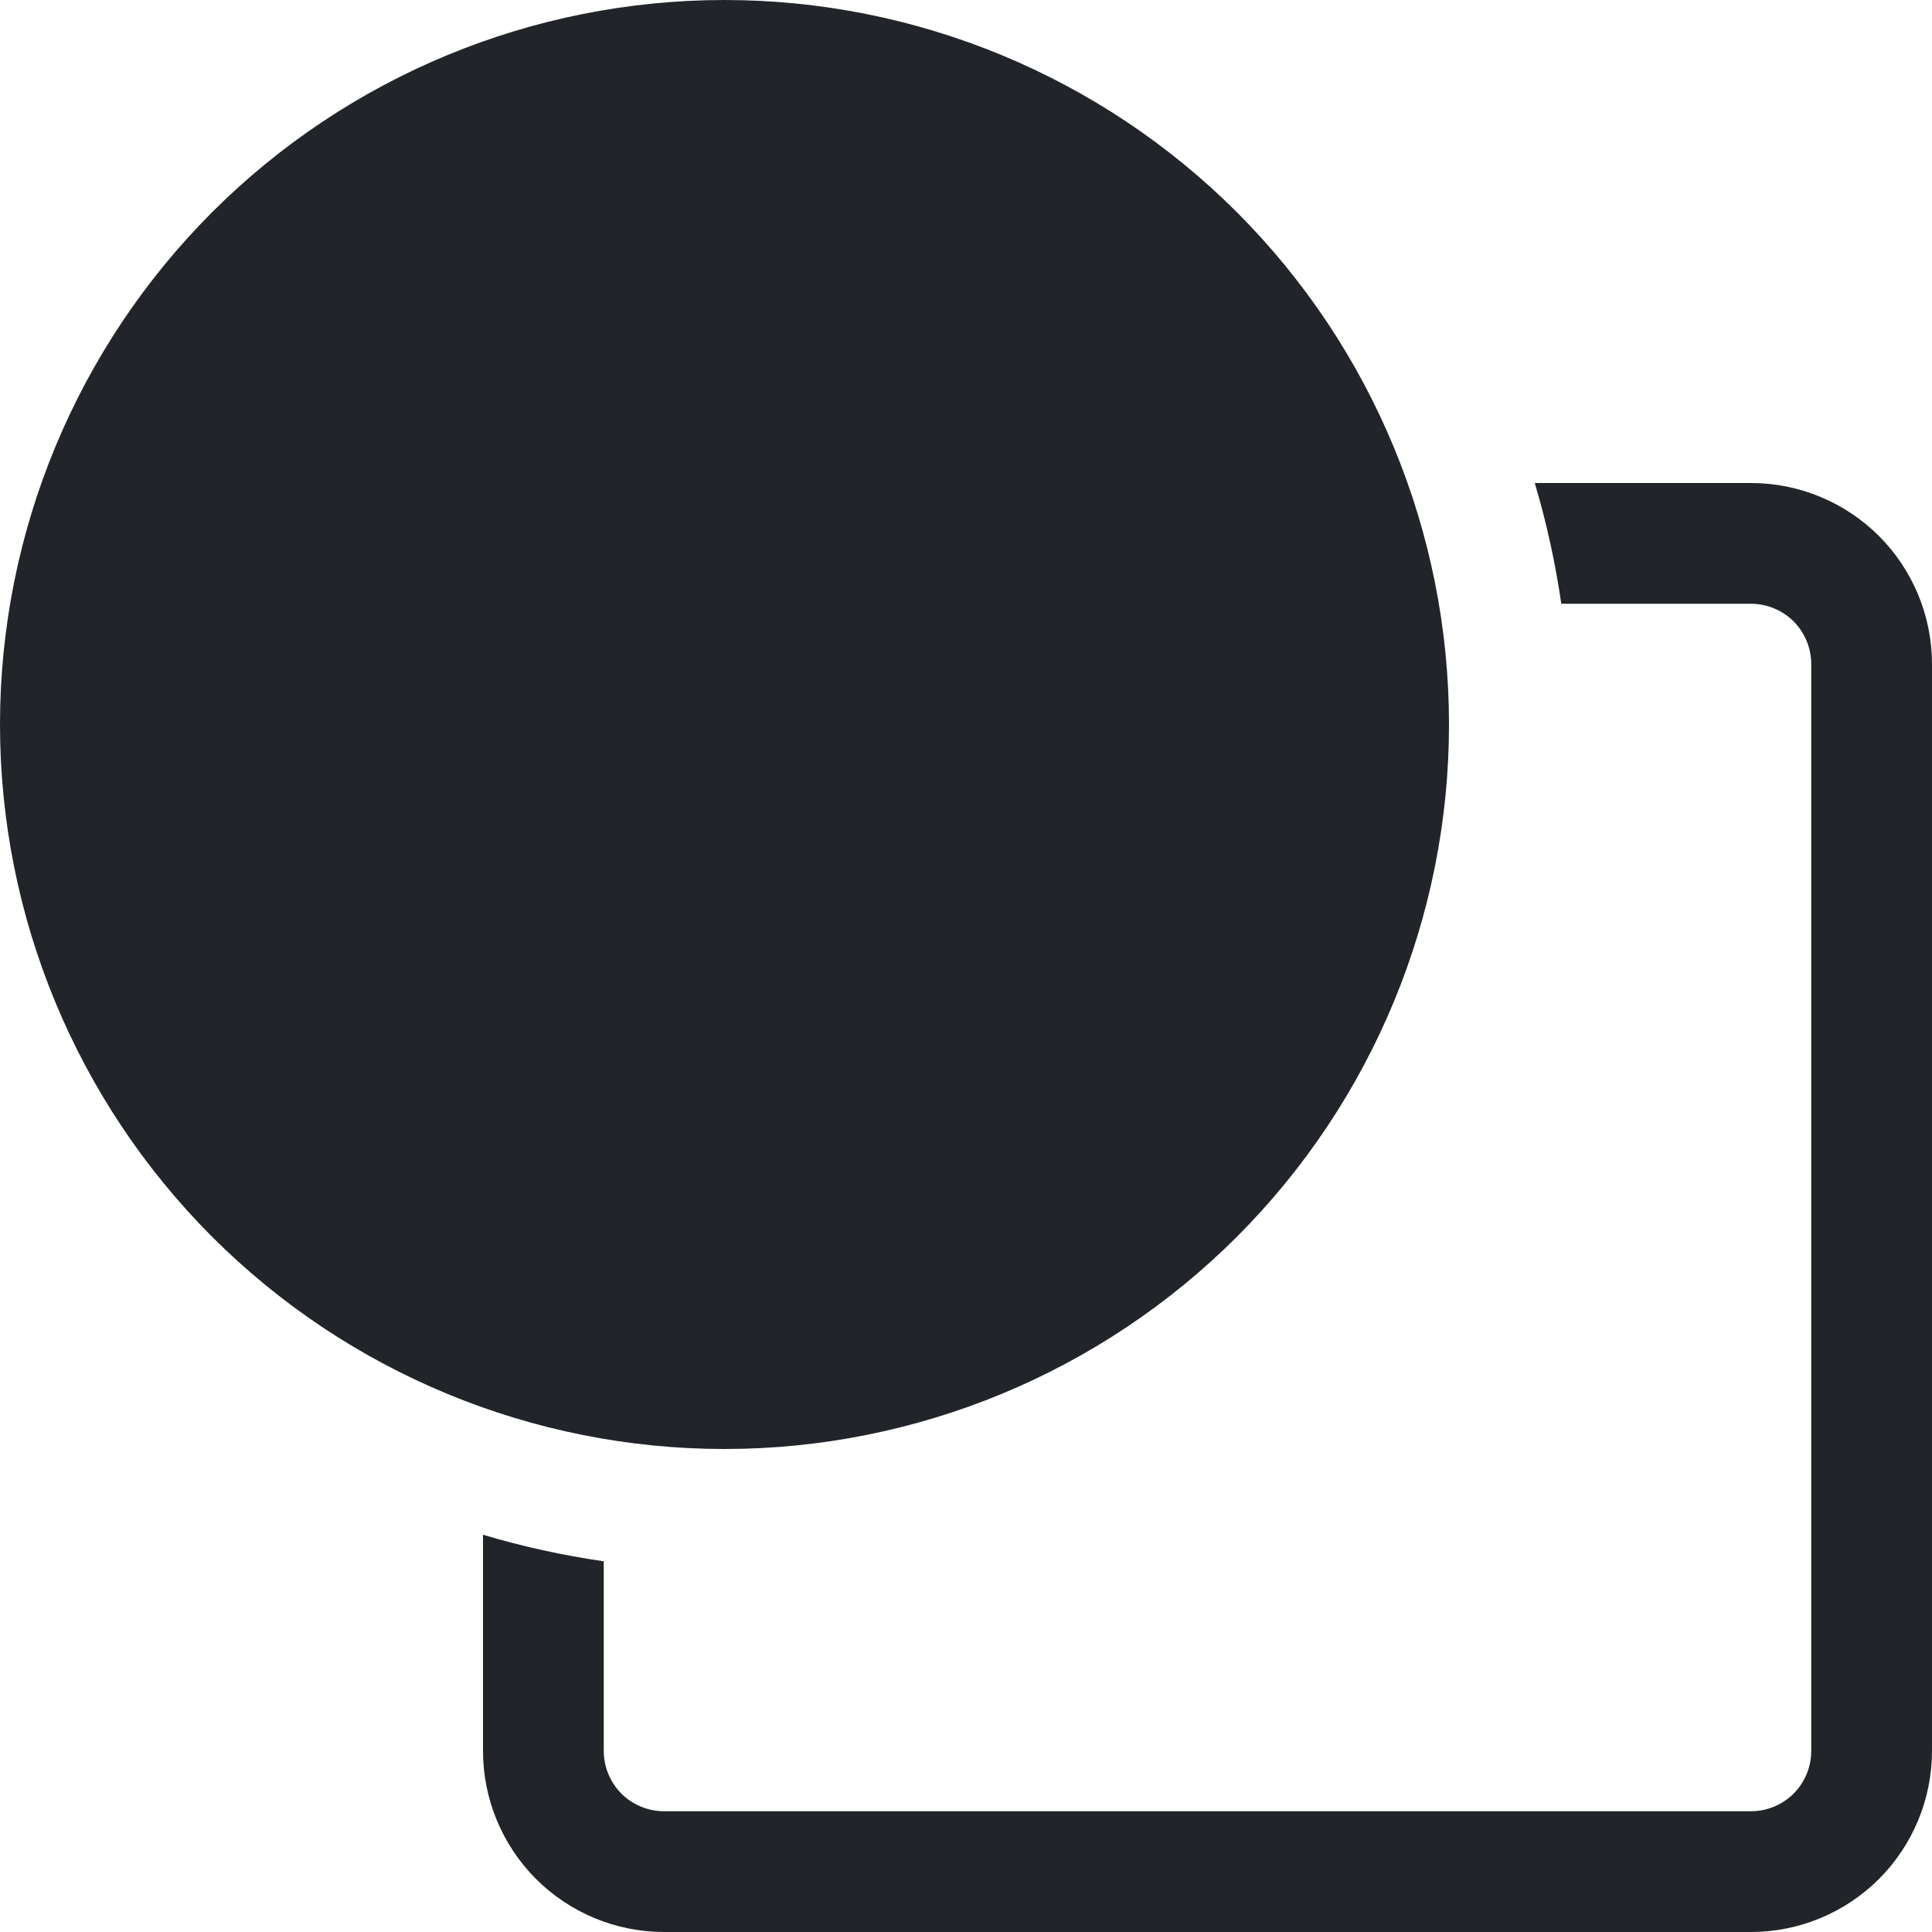 <svg width="16" height="16" viewBox="0 0 16 16" fill="none" xmlns="http://www.w3.org/2000/svg">
<g clip-path="url(#clip0_34_3377)">
<path d="M0 6C0 4.409 0.632 2.883 1.757 1.757C2.883 0.632 4.409 0 6 0C7.591 0 9.117 0.632 10.243 1.757C11.368 2.883 12 4.409 12 6C12 7.591 11.368 9.117 10.243 10.243C9.117 11.368 7.591 12 6 12C4.409 12 2.883 11.368 1.757 10.243C0.632 9.117 0 7.591 0 6Z" fill="#212529"/>
<path d="M12.93 5H14.5C14.633 5 14.76 5.053 14.854 5.146C14.947 5.24 15 5.367 15 5.5V14.5C15 14.633 14.947 14.76 14.854 14.854C14.76 14.947 14.633 15 14.5 15H5.5C5.367 15 5.24 14.947 5.146 14.854C5.053 14.76 5 14.633 5 14.5V12.93C4.662 12.881 4.327 12.808 4 12.71V14.5C4 14.898 4.158 15.279 4.439 15.561C4.721 15.842 5.102 16 5.5 16H14.5C14.898 16 15.279 15.842 15.561 15.561C15.842 15.279 16 14.898 16 14.5V5.5C16 5.102 15.842 4.721 15.561 4.439C15.279 4.158 14.898 4 14.5 4H12.71C12.807 4.324 12.88 4.658 12.93 5Z" fill="#212529"/>
</g>
<defs>
<clipPath id="clip0_34_3377">
<rect width="16" height="16" fill="white"/>
</clipPath>
</defs>
</svg>
